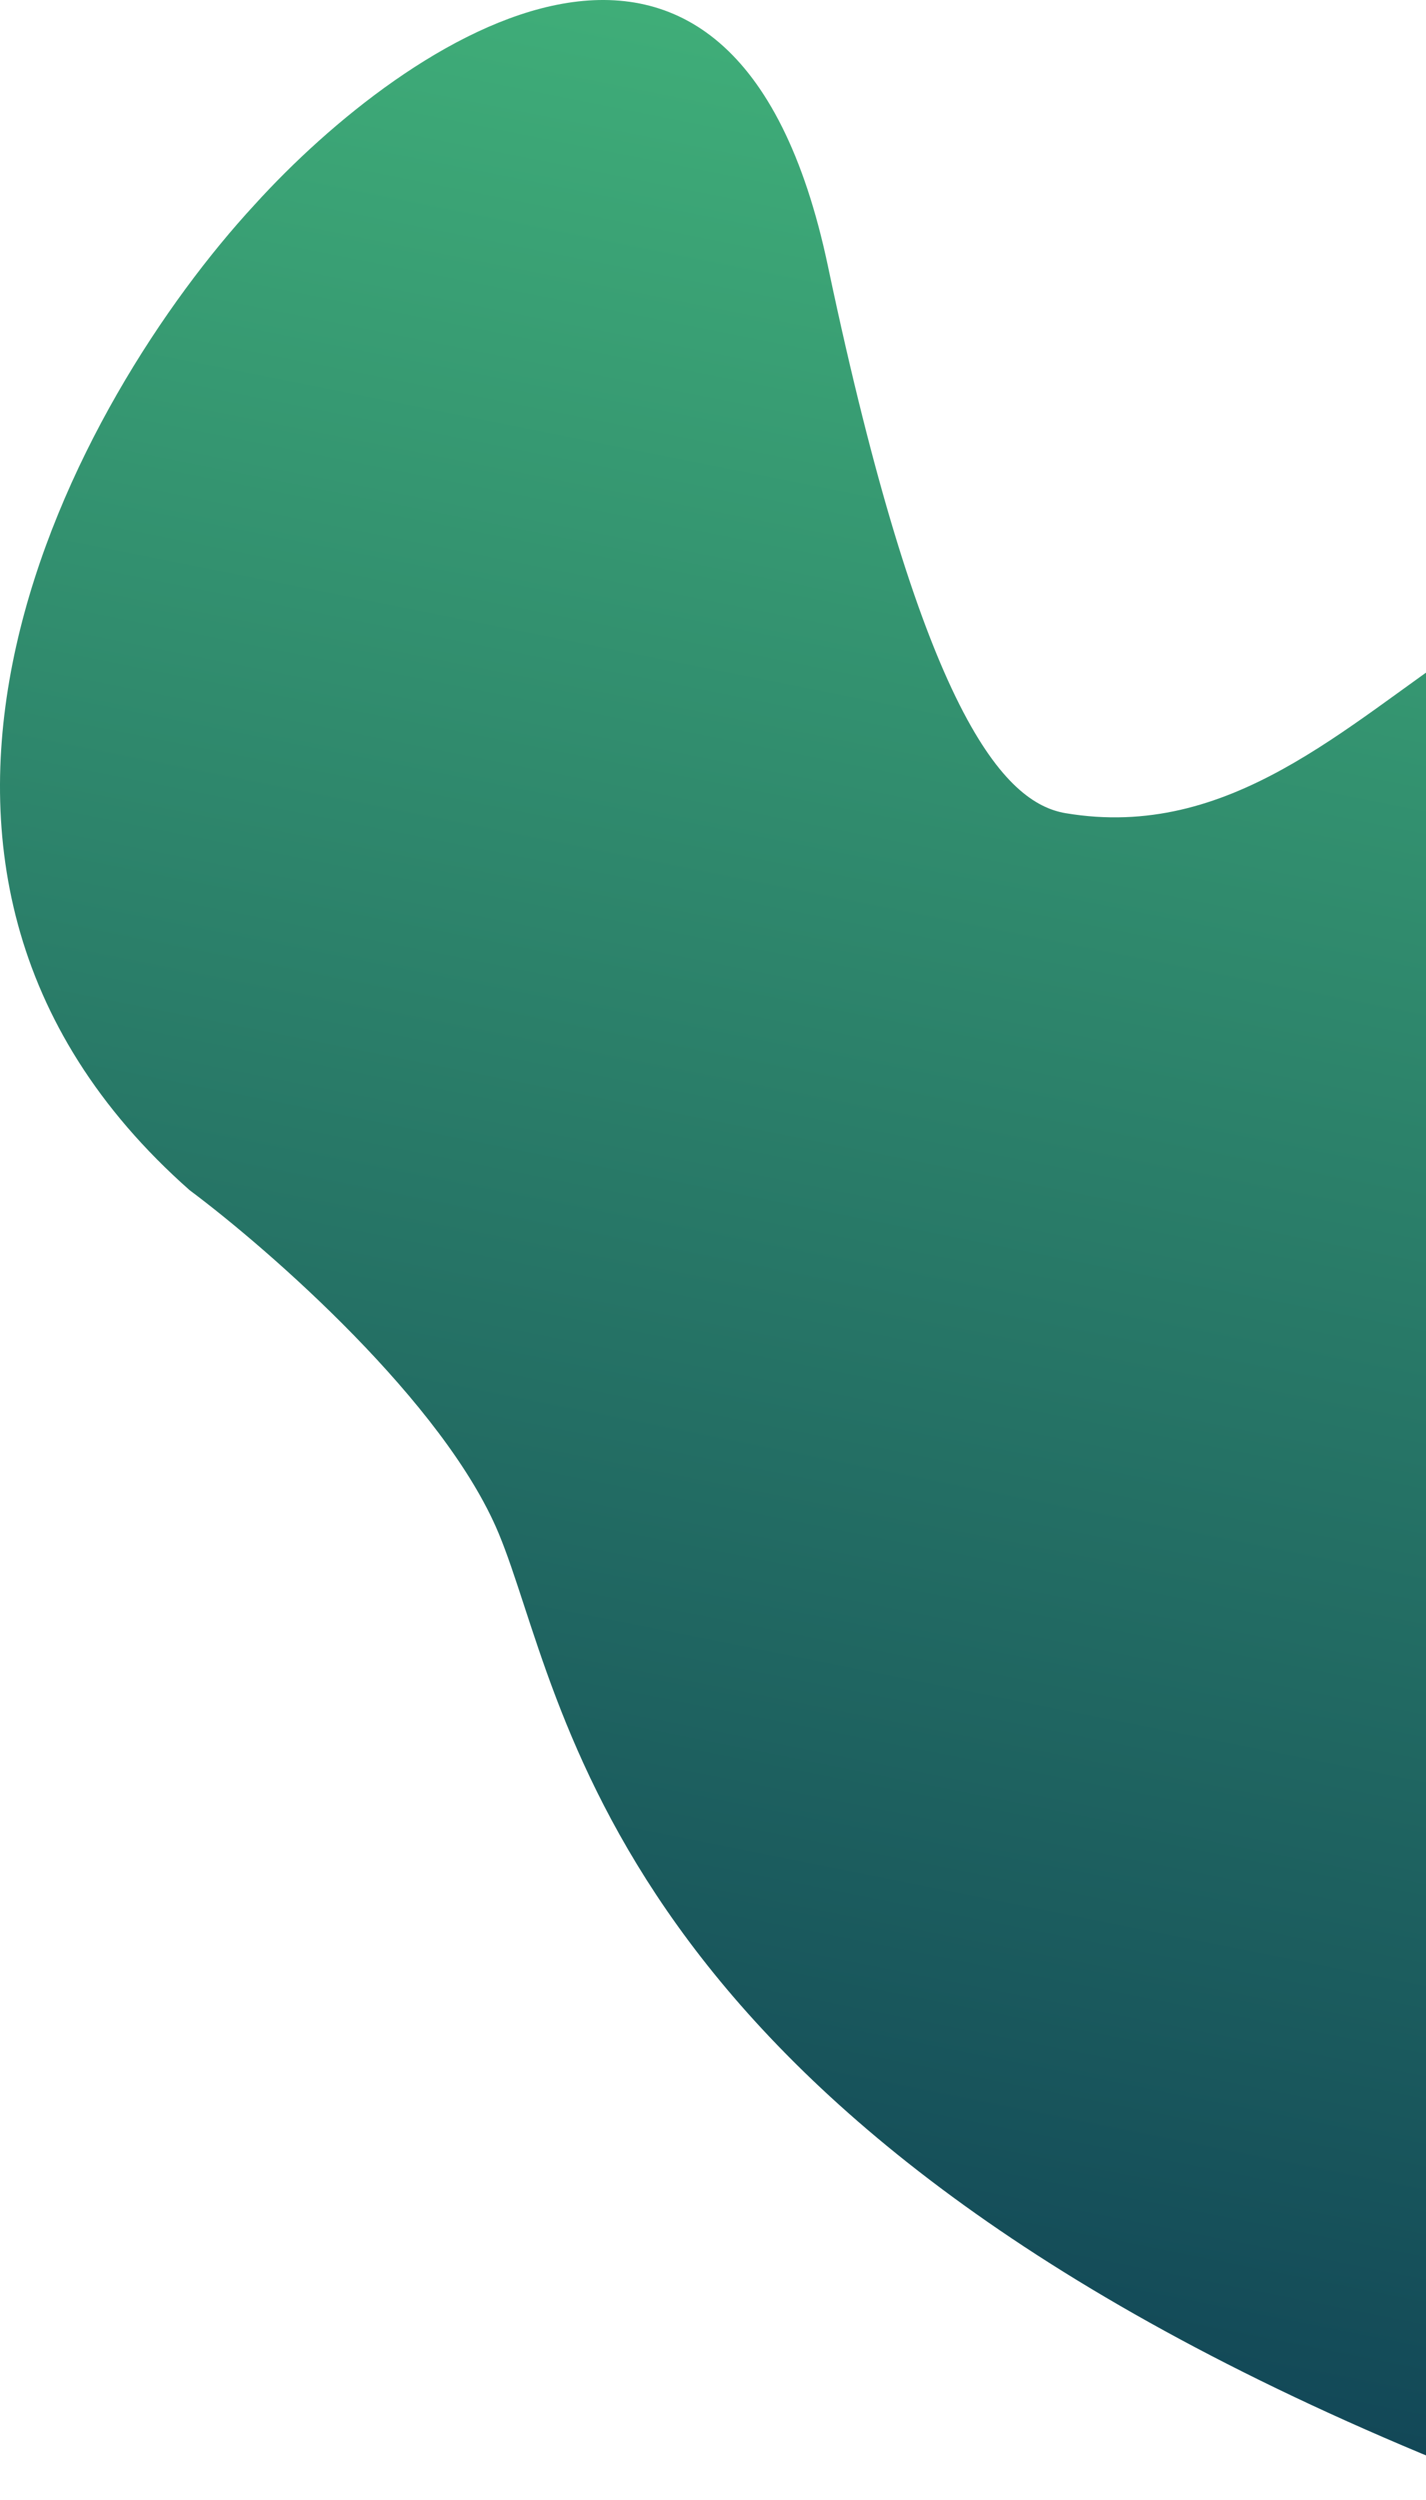 <svg width="210" height="368" viewBox="0 0 210 368" fill="none" xmlns="http://www.w3.org/2000/svg">
<path d="M121.932 39.203C135.932 105.603 148 118.203 156.932 119.703C205.275 127.822 224.932 51.703 280.932 100.203C336.932 148.703 330.432 411.703 209.432 361.203C88.432 310.703 83.432 249.703 73.432 225.703C65.432 206.503 39.766 184.037 27.932 175.203C-26.868 126.803 11.432 58.37 37.432 30.203C59.766 5.537 107.932 -27.197 121.932 39.203Z" fill="url(#paint0_linear_2:34)"/>
<defs>
<linearGradient id="paint0_linear_2:34" x1="118" y1="-0.297" x2="51.686" y2="332.244" gradientUnits="userSpaceOnUse">
<stop stop-color="#40AF79"/>
<stop offset="1" stop-color="#124757"/>
</linearGradient>
</defs>
</svg>
